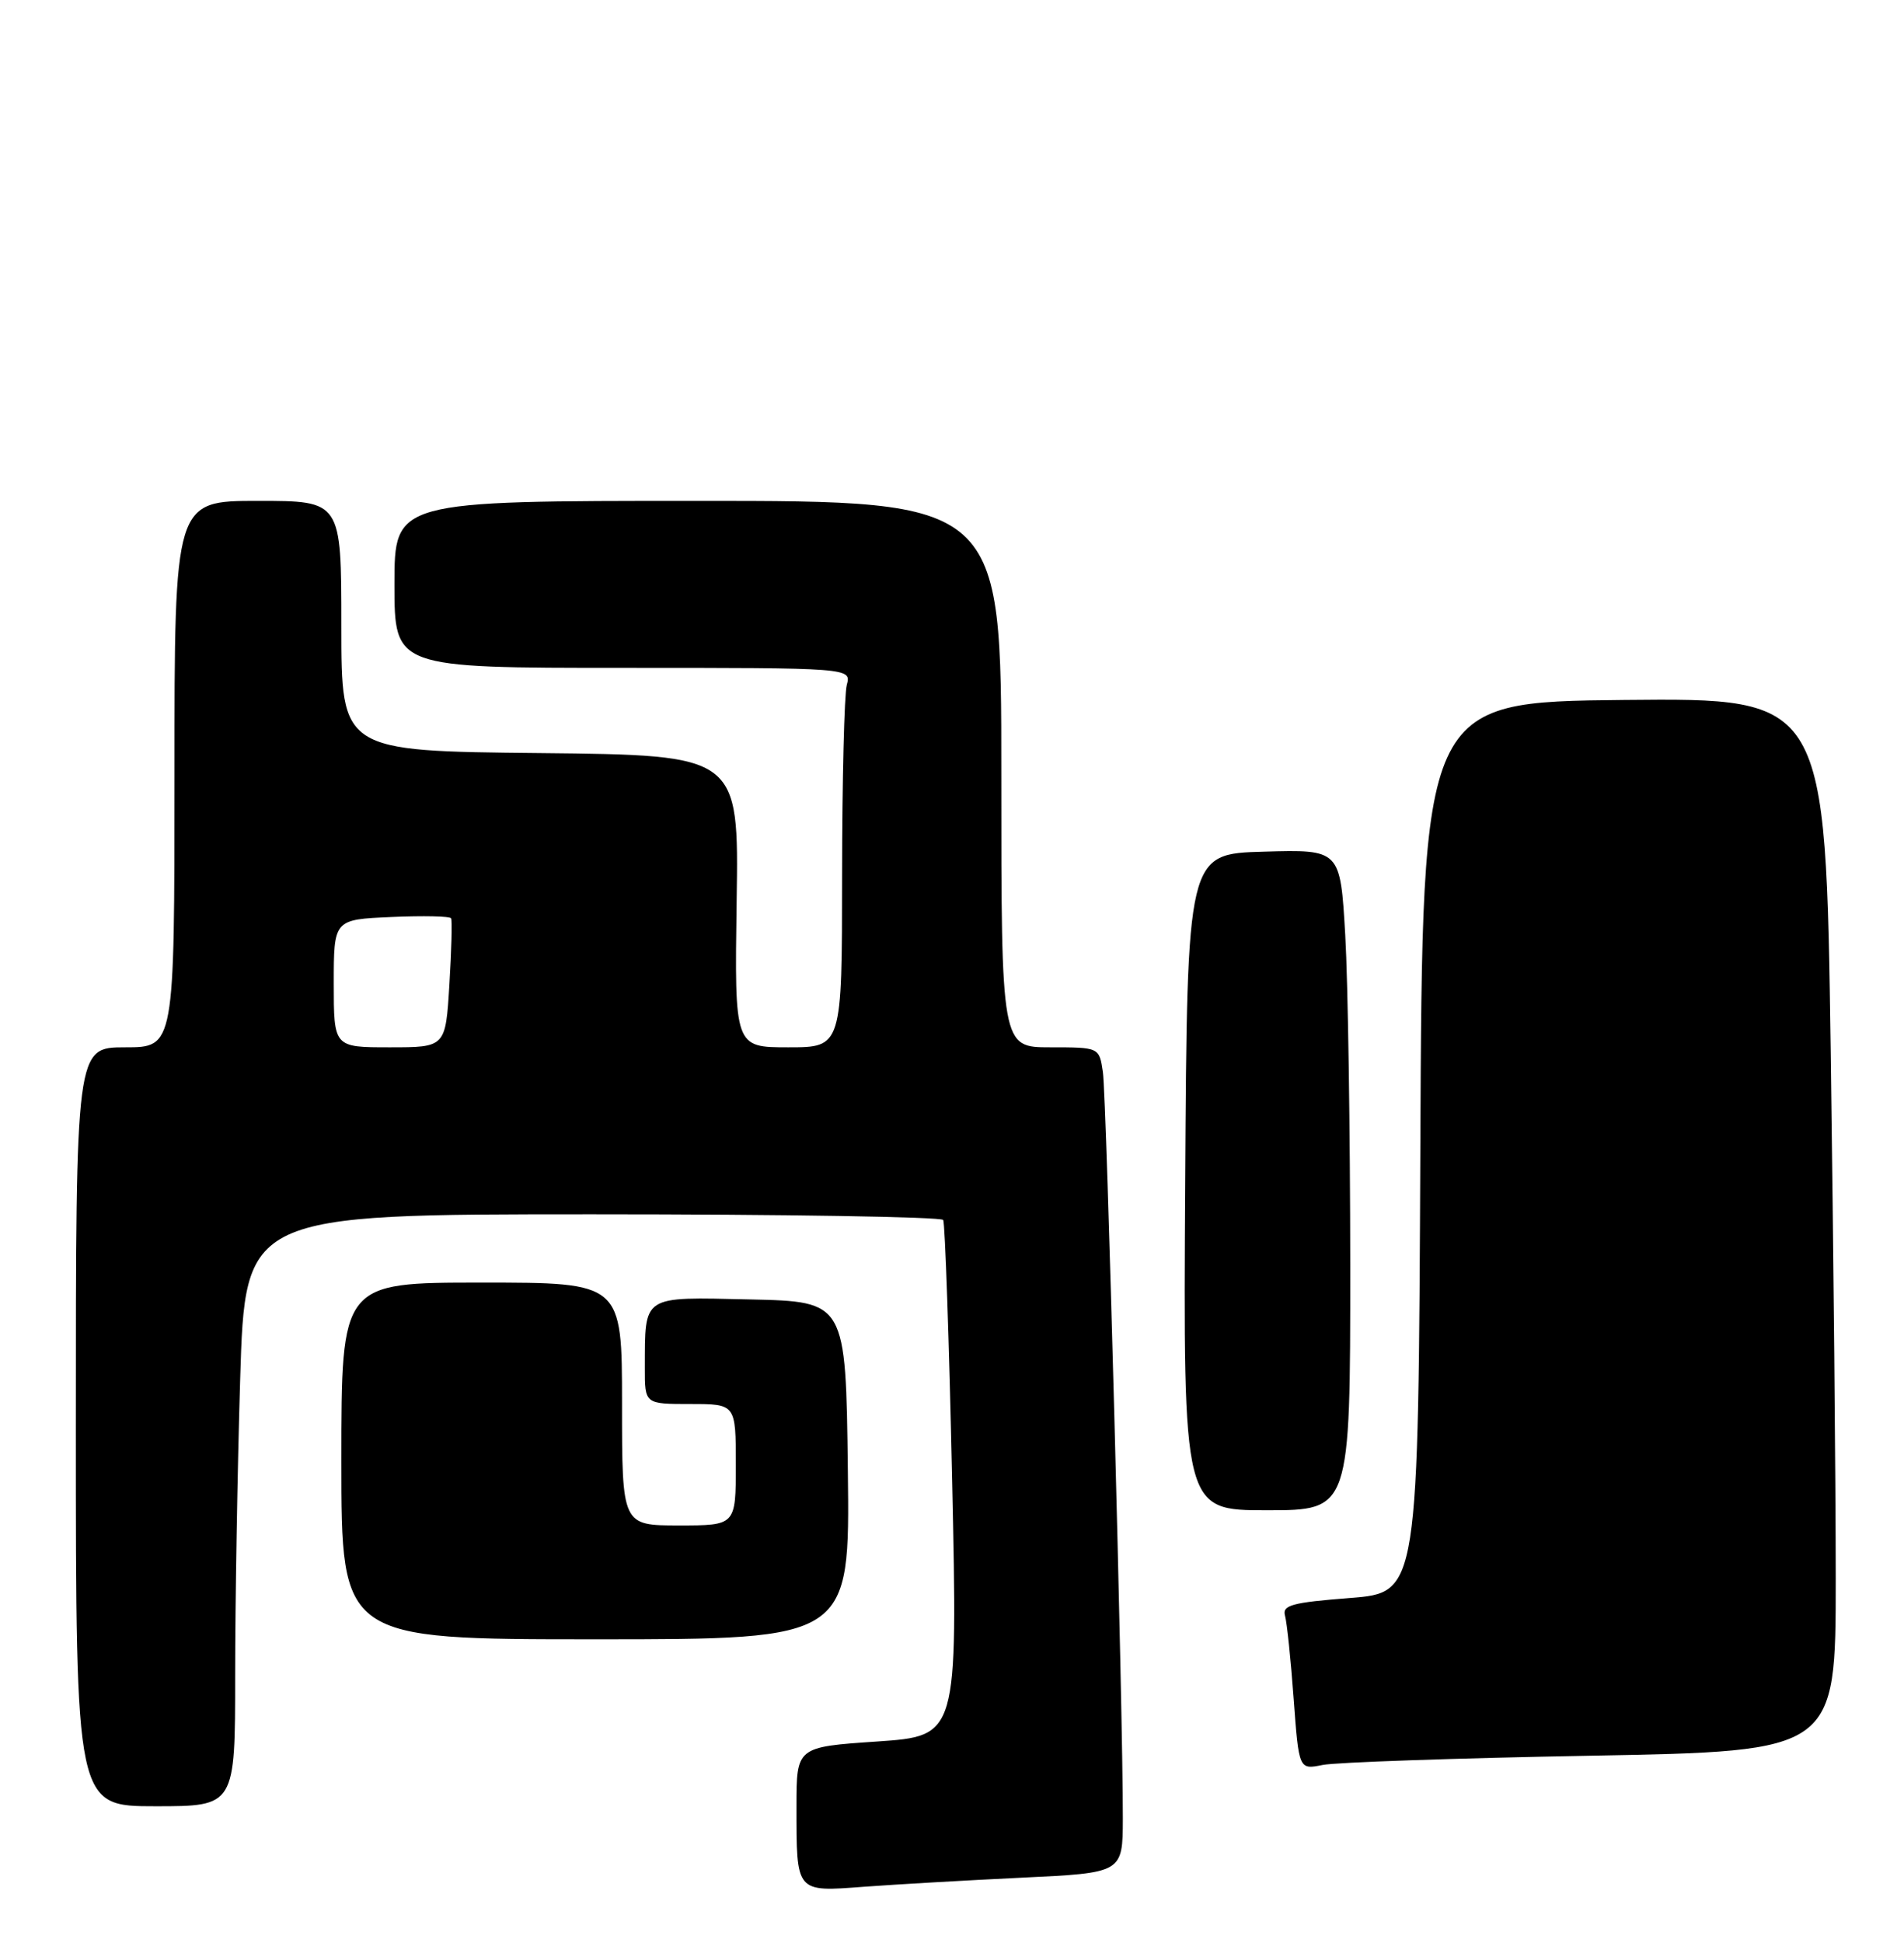 <?xml version="1.0" encoding="UTF-8" standalone="no"?>
<!DOCTYPE svg PUBLIC "-//W3C//DTD SVG 1.1//EN" "http://www.w3.org/Graphics/SVG/1.1/DTD/svg11.dtd" >
<svg xmlns="http://www.w3.org/2000/svg" xmlns:xlink="http://www.w3.org/1999/xlink" version="1.1" viewBox="0 0 251 256">
 <g >
 <path fill="currentColor"
d=" M 134.75 247.41 C 148.00 246.78 148.00 246.78 148.02 239.64 C 148.05 225.96 145.88 144.48 145.39 141.25 C 144.91 138.00 144.91 138.00 138.45 138.00 C 132.00 138.00 132.00 138.00 132.00 102.00 C 132.00 66.00 132.00 66.00 92.00 66.00 C 52.00 66.00 52.00 66.00 52.00 77.00 C 52.00 88.00 52.00 88.00 82.12 88.00 C 112.23 88.00 112.23 88.00 111.63 90.25 C 111.30 91.49 111.02 102.74 111.01 115.25 C 111.00 138.00 111.00 138.00 103.92 138.00 C 96.83 138.00 96.83 138.00 97.11 118.75 C 97.40 99.50 97.40 99.50 71.20 99.23 C 45.00 98.97 45.00 98.97 45.00 82.48 C 45.00 66.00 45.00 66.00 34.00 66.00 C 23.00 66.00 23.00 66.00 23.00 102.00 C 23.00 138.00 23.00 138.00 16.50 138.00 C 10.00 138.00 10.00 138.00 10.00 188.00 C 10.00 238.00 10.00 238.00 20.50 238.00 C 31.00 238.00 31.00 238.00 31.00 220.75 C 31.00 211.26 31.30 193.71 31.66 181.75 C 32.32 160.00 32.32 160.00 78.10 160.00 C 103.28 160.00 124.09 160.34 124.34 160.75 C 124.58 161.16 125.12 176.63 125.52 195.12 C 126.25 228.74 126.25 228.74 115.63 229.47 C 105.00 230.19 105.00 230.19 105.00 238.01 C 105.00 249.45 104.86 249.29 113.89 248.61 C 118.08 248.30 127.46 247.76 134.75 247.41 Z  M 209.75 231.34 C 242.00 230.75 242.00 230.75 242.00 208.04 C 242.00 195.55 241.70 164.32 241.34 138.65 C 240.67 91.97 240.67 91.97 214.09 92.23 C 187.50 92.50 187.50 92.50 187.24 151.18 C 186.98 209.85 186.98 209.85 177.97 210.56 C 170.33 211.15 169.02 211.51 169.40 212.88 C 169.65 213.77 170.17 218.71 170.54 223.85 C 171.23 233.19 171.23 233.19 174.36 232.56 C 176.09 232.21 192.01 231.66 209.75 231.34 Z  M 111.77 193.75 C 111.50 171.50 111.50 171.50 98.87 171.22 C 84.51 170.90 85.04 170.55 85.01 180.25 C 85.00 185.00 85.00 185.00 91.00 185.00 C 97.00 185.00 97.00 185.00 97.00 193.00 C 97.00 201.00 97.00 201.00 89.50 201.00 C 82.00 201.00 82.00 201.00 82.00 185.00 C 82.00 169.00 82.00 169.00 63.50 169.00 C 45.00 169.00 45.00 169.00 45.00 192.50 C 45.00 216.00 45.00 216.00 78.52 216.00 C 112.04 216.00 112.04 216.00 111.77 193.75 Z  M 178.00 166.75 C 177.99 149.01 177.70 129.42 177.34 123.22 C 176.69 111.93 176.69 111.93 166.60 112.22 C 156.50 112.50 156.50 112.50 156.24 155.75 C 155.98 199.00 155.98 199.00 166.99 199.00 C 178.00 199.00 178.00 199.00 178.00 166.75 Z  M 44.00 129.58 C 44.00 121.16 44.00 121.16 51.60 120.83 C 55.78 120.65 59.32 120.72 59.47 121.00 C 59.62 121.28 59.52 125.21 59.24 129.75 C 58.74 138.00 58.74 138.00 51.37 138.00 C 44.00 138.00 44.00 138.00 44.00 129.58 Z "/>
</g>
</svg>